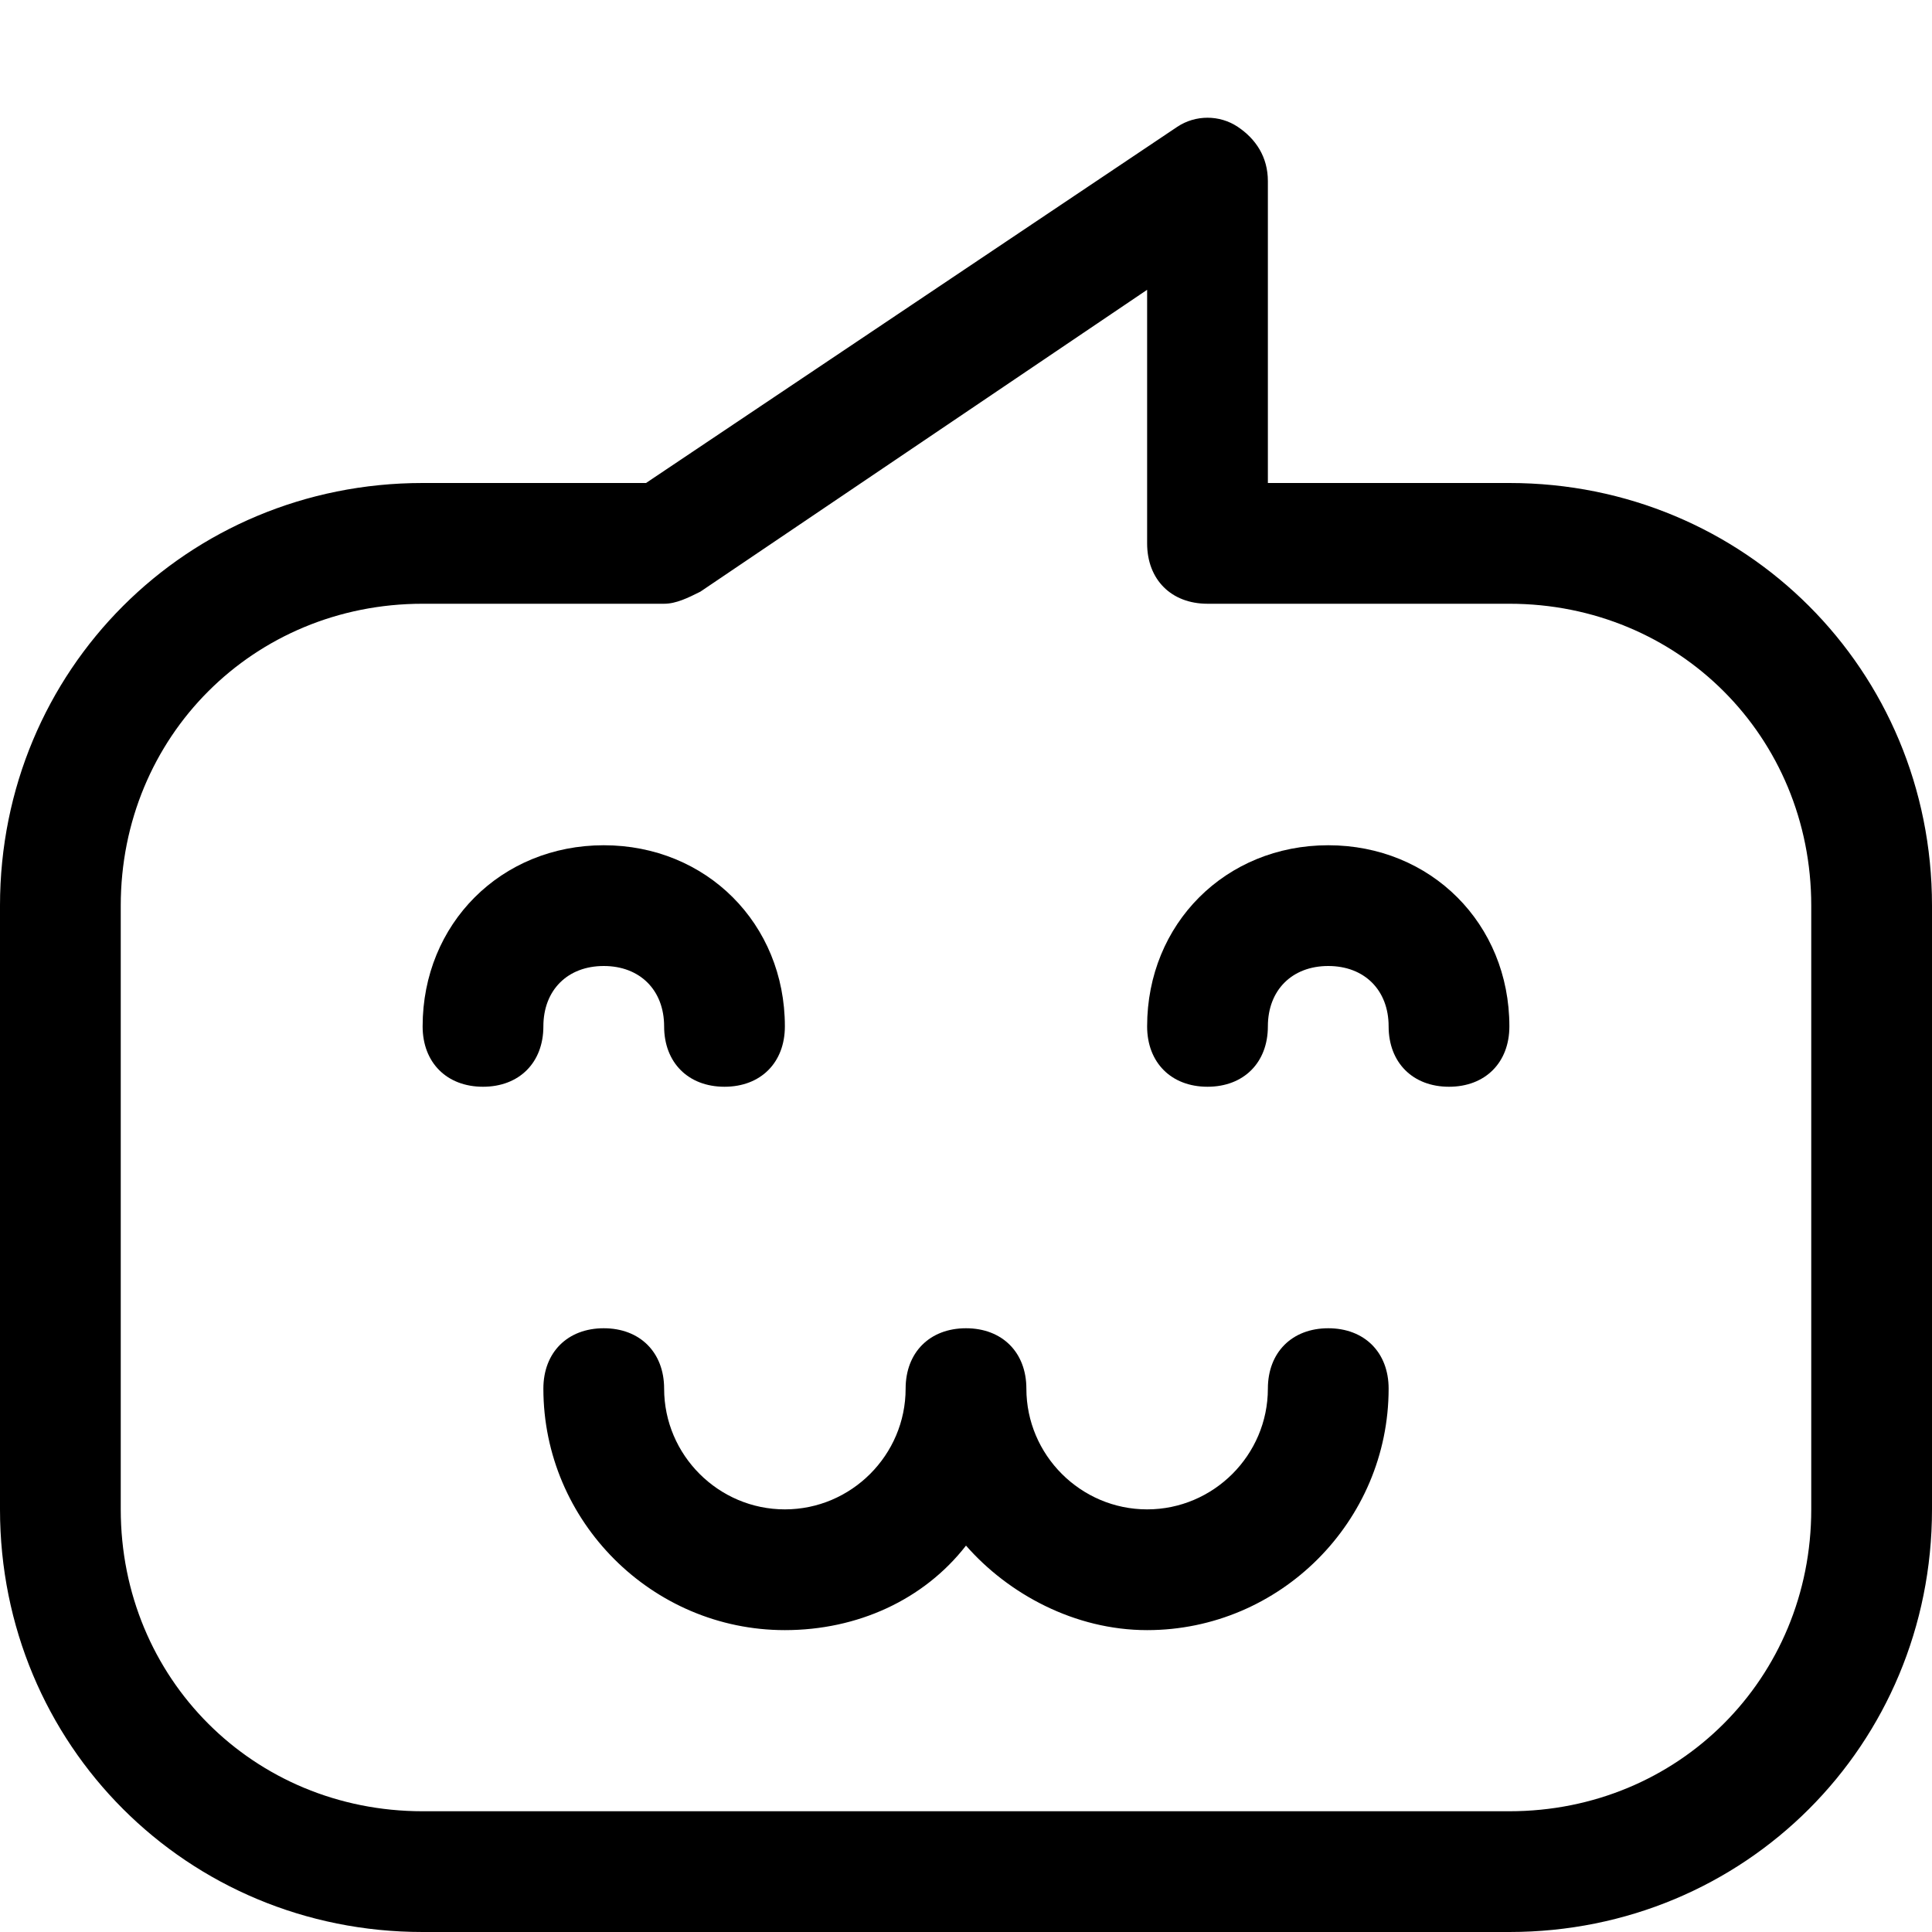 <?xml version="1.0" encoding="utf-8"?>
<!-- Generator: Adobe Illustrator 19.0.1, SVG Export Plug-In . SVG Version: 6.00 Build 0)  -->
<!DOCTYPE svg PUBLIC "-//W3C//DTD SVG 1.1//EN" "http://www.w3.org/Graphics/SVG/1.1/DTD/svg11.dtd">
<svg version="1.1" id="Layer_1" xmlns="http://www.w3.org/2000/svg" xmlns:xlink="http://www.w3.org/1999/xlink" x="0px" y="0px"
	 width="32px" height="32px" viewBox="0 0 32 32" enable-background="new 0 0 32 32" xml:space="preserve">
<path d="M25,8h-4V3c0-0.4-0.2-0.7-0.5-0.9c-0.3-0.2-0.7-0.2-1,0L10.7,8H7c-3.9,0-7,3.1-7,7v10c0,3.9,3.1,7,7,7h18c3.9,0,7-3.1,7-7
	V15C32,11.1,28.9,8,25,8z M30,25c0,2.8-2.2,5-5,5H7c-2.8,0-5-2.2-5-5V15c0-2.8,2.2-5,5-5h4c0.2,0,0.4-0.1,0.6-0.2l7.4-5V9
	c0,0.6,0.4,1,1,1h5c2.8,0,5,2.2,5,5V25z"/>
<path d="M10,16c0.6,0,1,0.4,1,1c0,0.6,0.4,1,1,1s1-0.4,1-1c0-1.7-1.3-3-3-3s-3,1.3-3,3c0,0.6,0.4,1,1,1s1-0.4,1-1
	C9,16.4,9.4,16,10,16z"/>
<path d="M22,14c-1.7,0-3,1.3-3,3c0,0.6,0.4,1,1,1s1-0.4,1-1c0-0.6,0.4-1,1-1s1,0.4,1,1c0,0.6,0.4,1,1,1s1-0.4,1-1
	C25,15.3,23.7,14,22,14z"/>
<path d="M22,22c-0.6,0-1,0.4-1,1c0,1.1-0.9,2-2,2s-2-0.9-2-2c0-0.6-0.4-1-1-1s-1,0.4-1,1c0,1.1-0.9,2-2,2s-2-0.9-2-2
	c0-0.6-0.4-1-1-1s-1,0.4-1,1c0,2.2,1.8,4,4,4c1.2,0,2.3-0.5,3-1.4c0.7,0.8,1.8,1.4,3,1.4c2.2,0,4-1.8,4-4C23,22.4,22.6,22,22,22z"/>
</svg>

